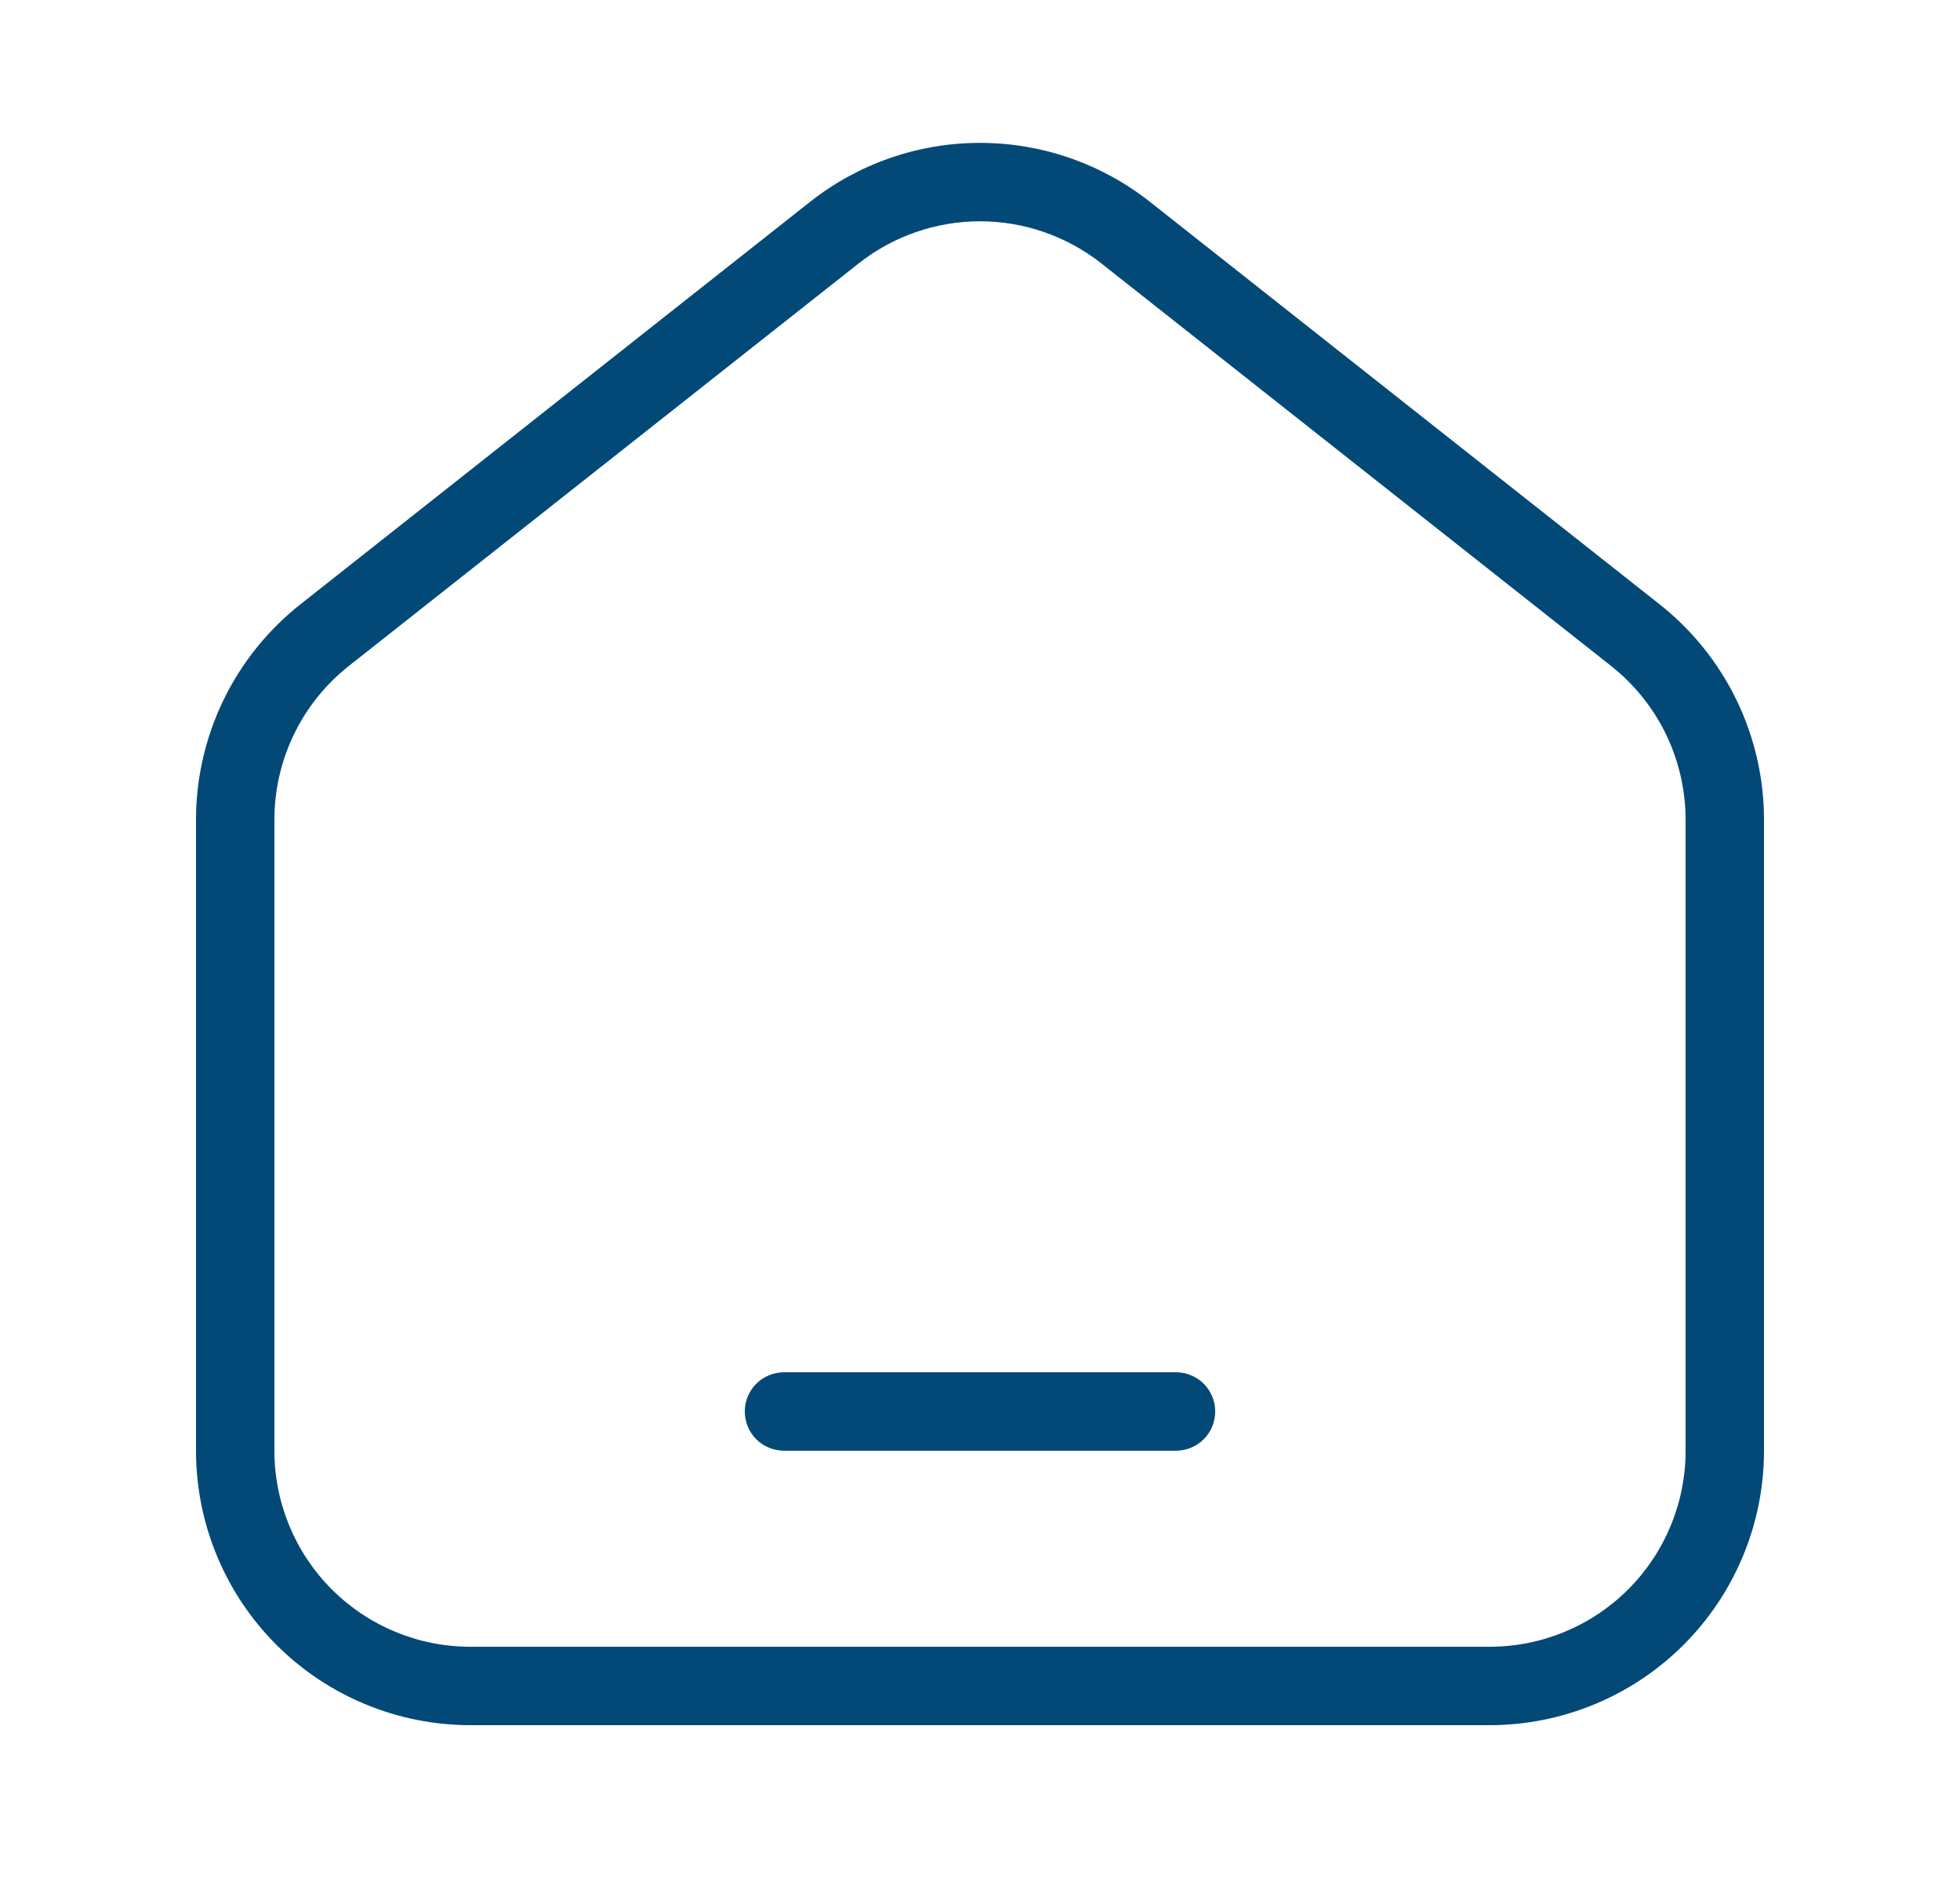 <svg width="25" height="24" viewBox="0 0 25 24" fill="none" xmlns="http://www.w3.org/2000/svg">
<path d="M10 17.5C9.867 17.5 9.74 17.553 9.646 17.646C9.553 17.74 9.5 17.867 9.5 18C9.5 18.133 9.553 18.26 9.646 18.354C9.74 18.447 9.867 18.5 10 18.5H15C15.133 18.5 15.26 18.447 15.354 18.354C15.447 18.26 15.5 18.133 15.5 18C15.5 17.867 15.447 17.74 15.354 17.646C15.26 17.553 15.133 17.5 15 17.5H10Z" fill="#024978"/>
<path fill-rule="evenodd" clip-rule="evenodd" d="M14.669 2.575C14.051 2.087 13.287 1.822 12.5 1.822C11.713 1.822 10.949 2.087 10.331 2.575L3.831 7.707C3.416 8.035 3.081 8.452 2.85 8.928C2.62 9.404 2.5 9.925 2.5 10.454V18.5C2.5 19.428 2.869 20.319 3.525 20.975C4.181 21.631 5.072 22 6 22H19C19.928 22 20.819 21.631 21.475 20.975C22.131 20.319 22.5 19.428 22.5 18.5V10.454C22.5 9.925 22.38 9.404 22.15 8.928C21.919 8.452 21.584 8.035 21.169 7.707L14.669 2.575ZM10.951 3.36C11.392 3.012 11.938 2.822 12.5 2.822C13.062 2.822 13.608 3.012 14.049 3.36L20.549 8.492C20.845 8.726 21.085 9.024 21.25 9.364C21.414 9.704 21.5 10.076 21.5 10.454V18.5C21.5 19.163 21.237 19.799 20.768 20.268C20.299 20.737 19.663 21 19 21H6C5.337 21 4.701 20.737 4.232 20.268C3.763 19.799 3.5 19.163 3.5 18.5V10.454C3.5 10.076 3.585 9.704 3.75 9.364C3.914 9.024 4.154 8.726 4.45 8.492L10.951 3.36Z" fill="#024978"/>
</svg>
